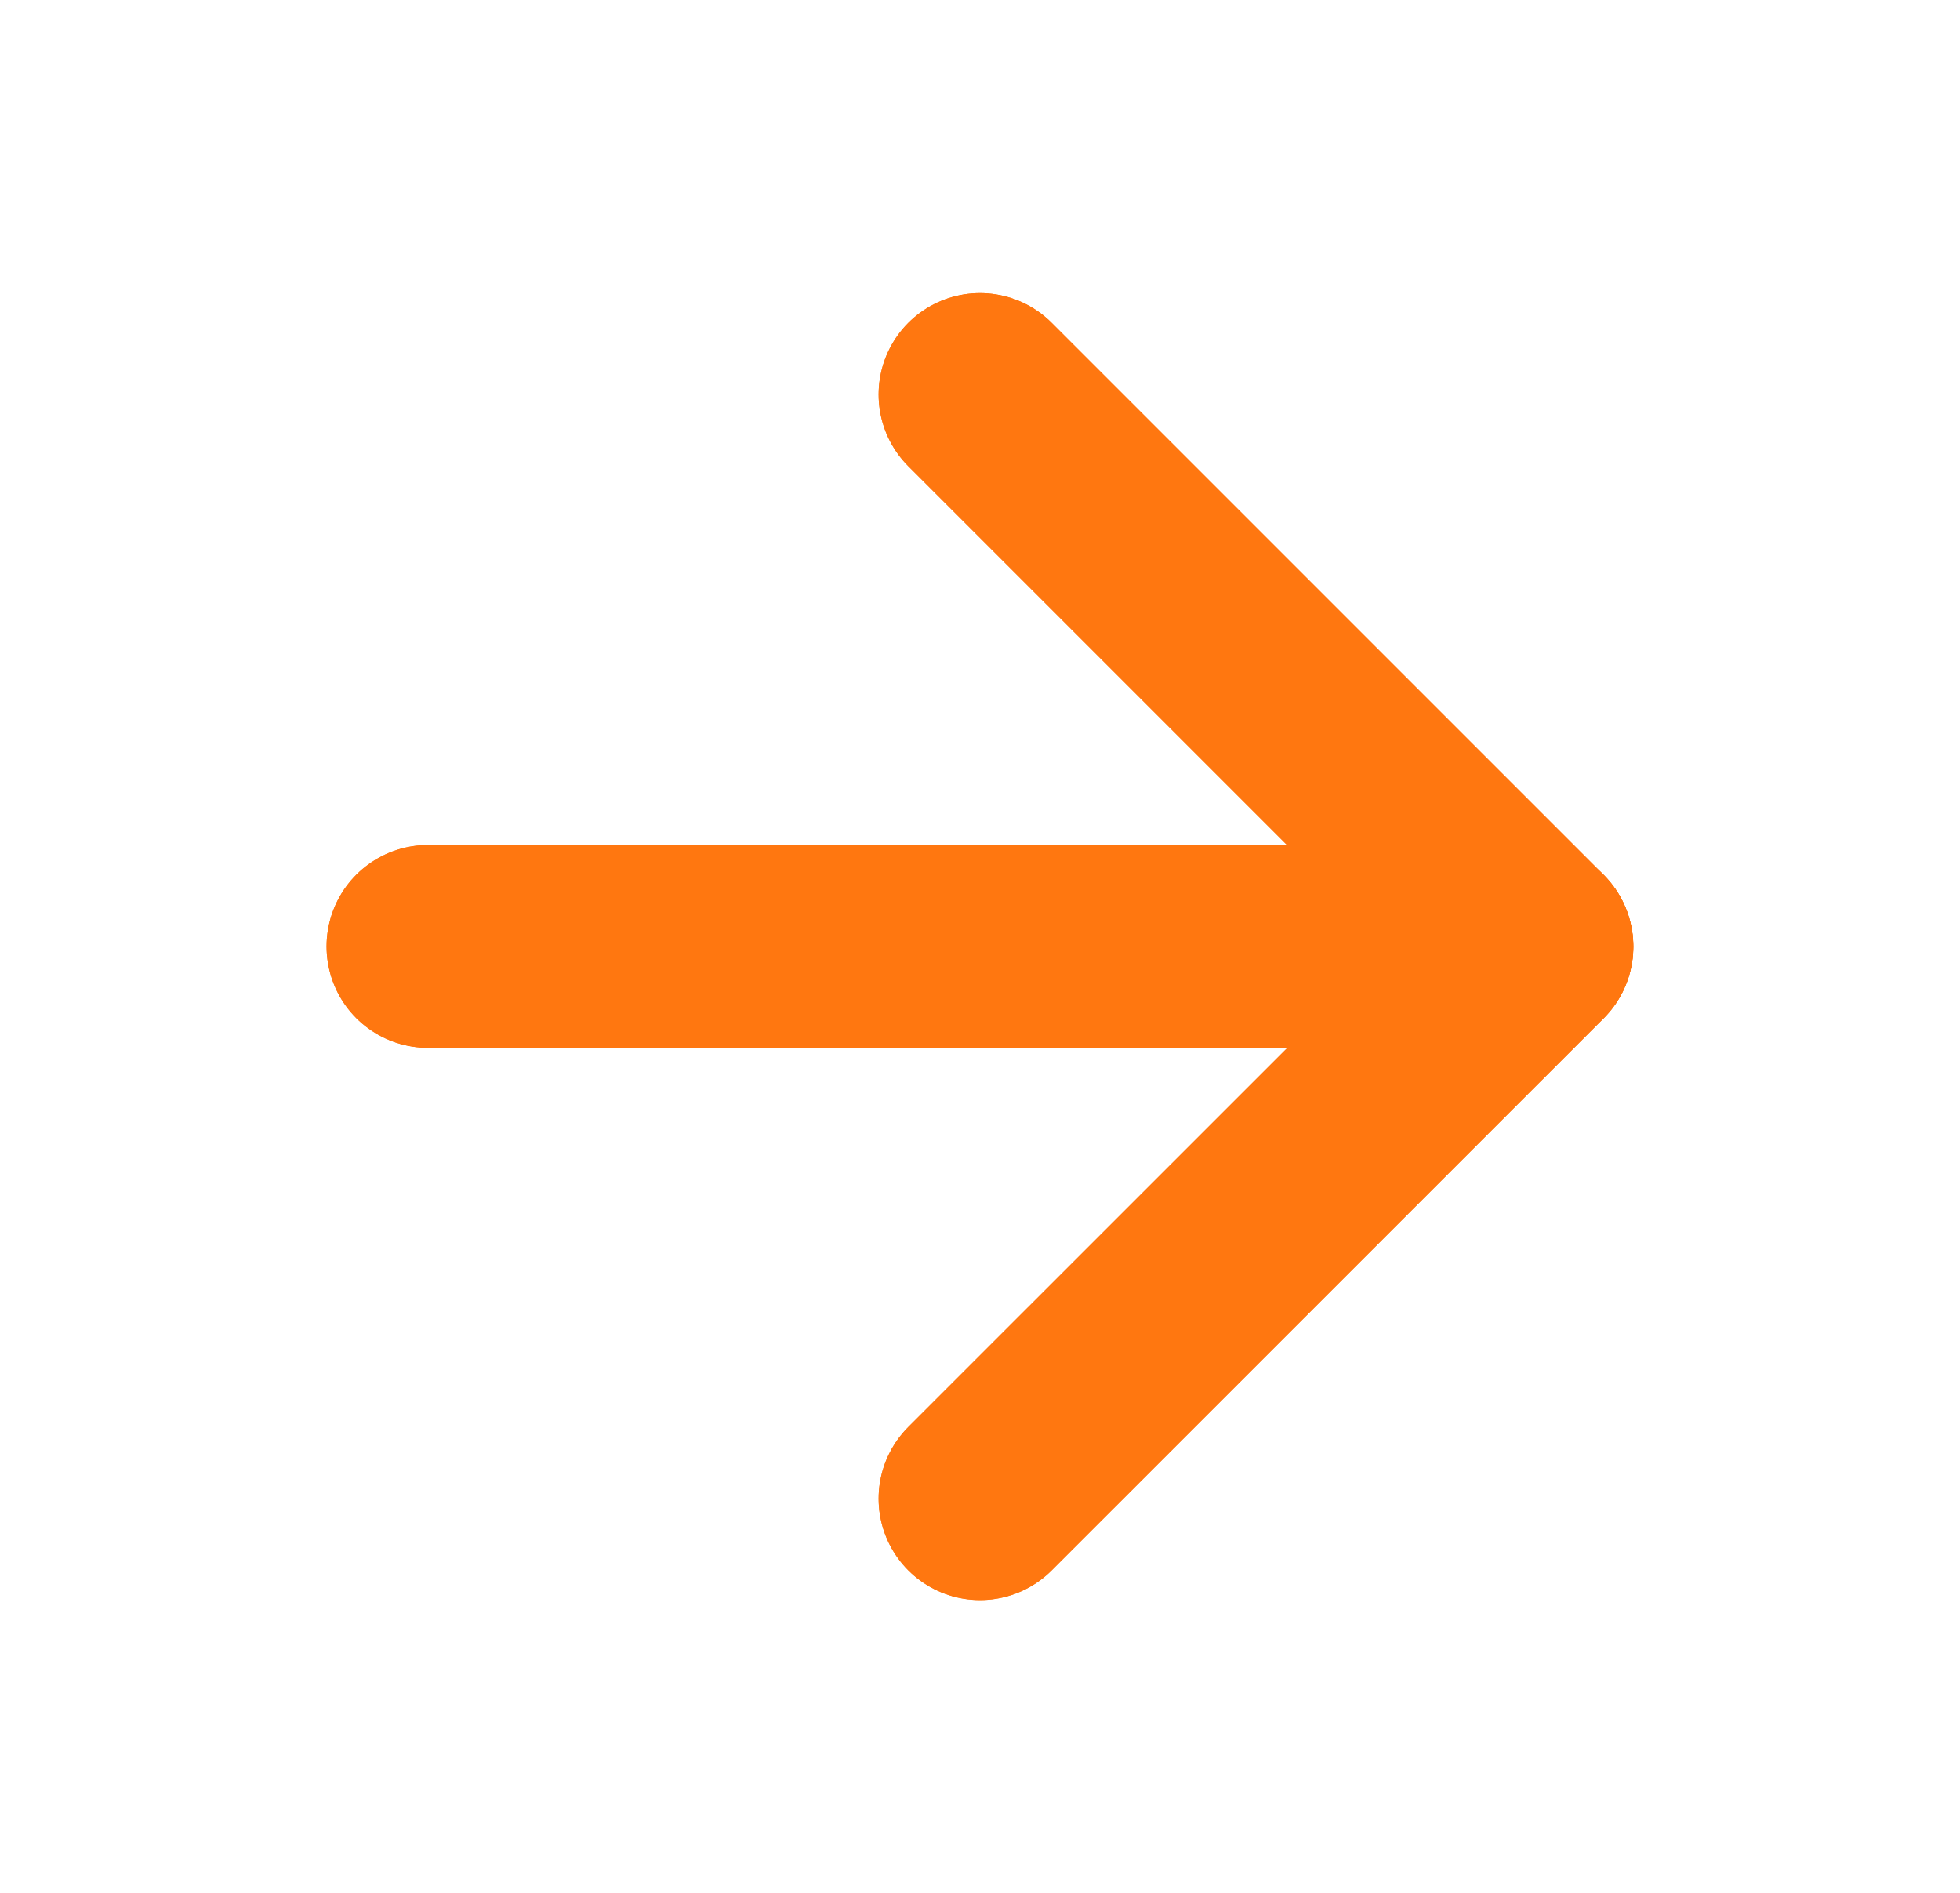<svg width="29" height="28" viewBox="0 0 29 28" fill="none" xmlns="http://www.w3.org/2000/svg">
<path d="M6.332 14H22.665" stroke="#FF7710" stroke-width="3" stroke-linecap="round" stroke-linejoin="round"/>
<path d="M14.5 5.836L22.667 14.003L14.5 22.169" stroke="#FF7710" stroke-width="3" stroke-linecap="round" stroke-linejoin="round"/>
<path d="M6.332 14H22.665" stroke="#FF7710" stroke-width="3" stroke-linecap="round" stroke-linejoin="round"/>
<path d="M14.5 5.836L22.667 14.003L14.5 22.169" stroke="#FF7710" stroke-width="3" stroke-linecap="round" stroke-linejoin="round"/>
</svg>
